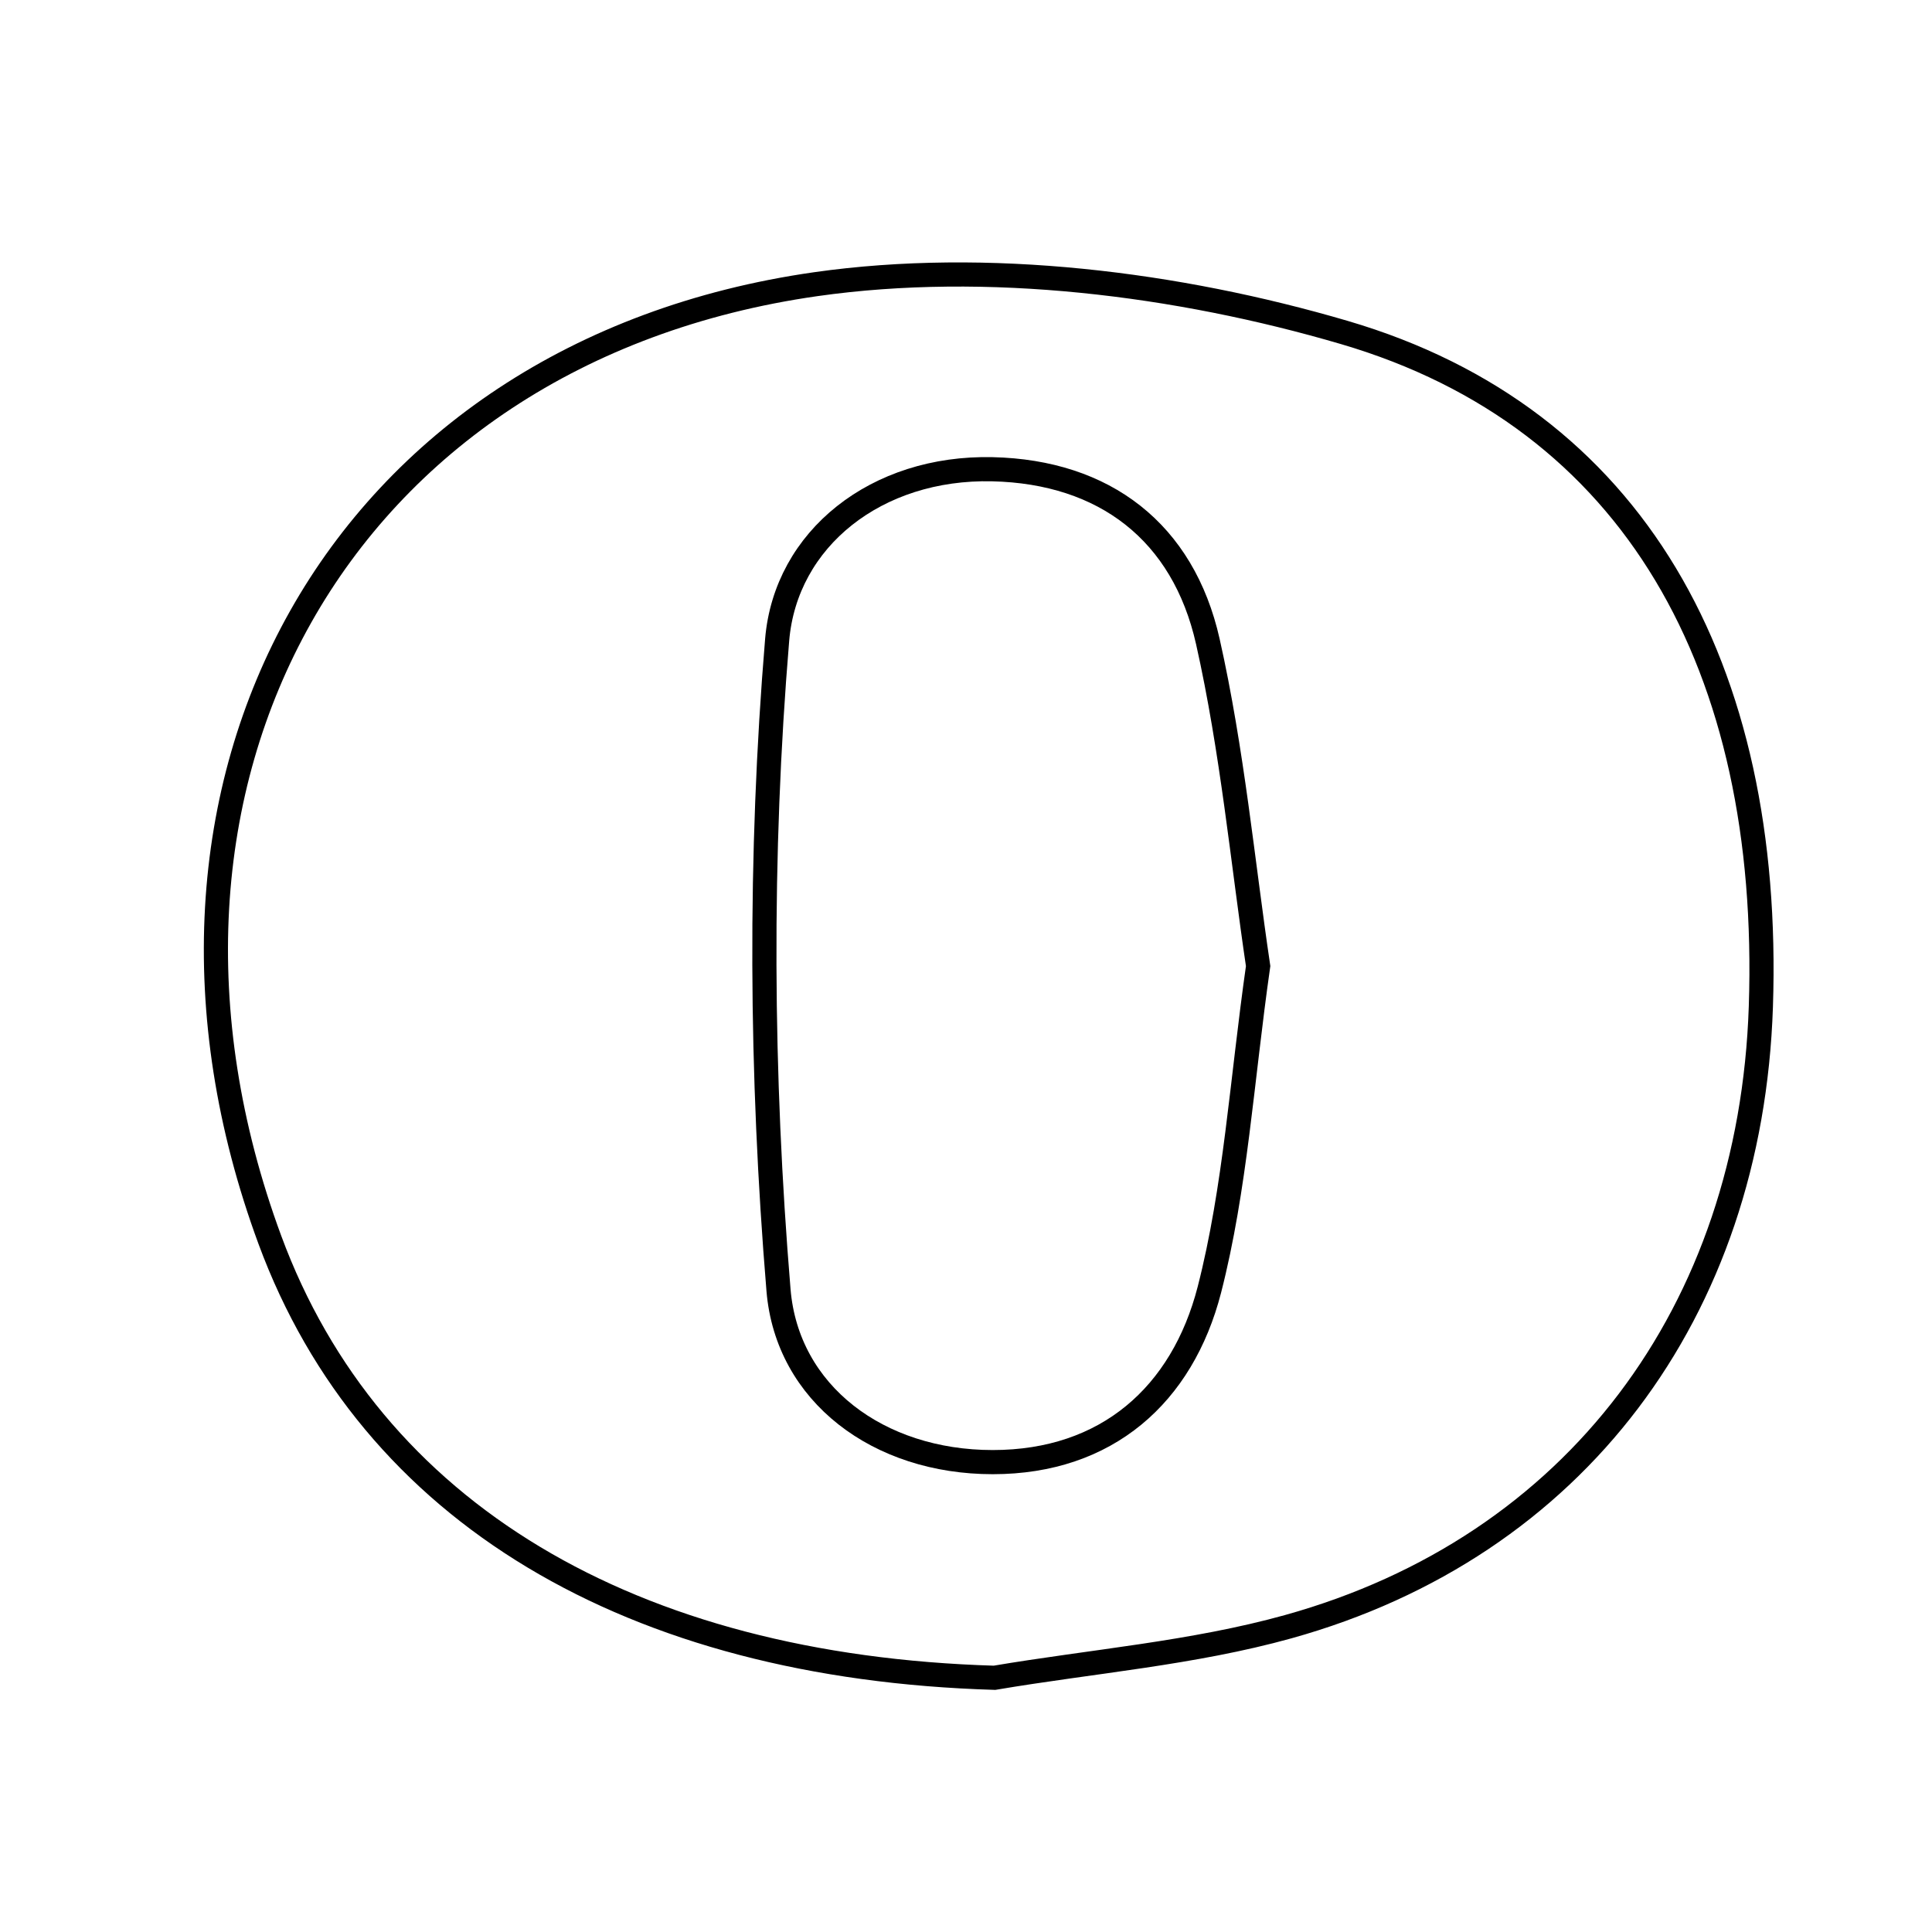 <svg xmlns="http://www.w3.org/2000/svg" viewBox="0.0 0.0 24.0 24.0" height="200px" width="200px"><path fill="none" stroke="black" stroke-width=".3" stroke-opacity="1.0"  filling="0" d="M10.135 3.53 C12.263 3.228 14.622 3.52 16.702 4.131 C20.3 5.188 22.014 8.286 21.874 12.505 C21.748 16.296 19.568 19.215 16.004 20.207 C14.819 20.537 13.572 20.636 12.354 20.842 C7.841 20.708 4.604 18.793 3.352 15.401 C1.265 9.745 4.199 4.376 10.135 3.53"></path>
<path fill="none" stroke="black" stroke-width=".3" stroke-opacity="1.0"  filling="0" d="M12.328 5.829 C13.722 5.861 14.698 6.609 15.004 7.968 C15.309 9.323 15.438 10.717 15.629 12.001 C15.425 13.431 15.347 14.759 15.023 16.023 C14.687 17.325 13.751 18.163 12.332 18.163 C10.912 18.163 9.778 17.313 9.671 16.027 C9.449 13.348 9.431 10.626 9.654 7.949 C9.759 6.692 10.888 5.796 12.328 5.829"></path></svg>